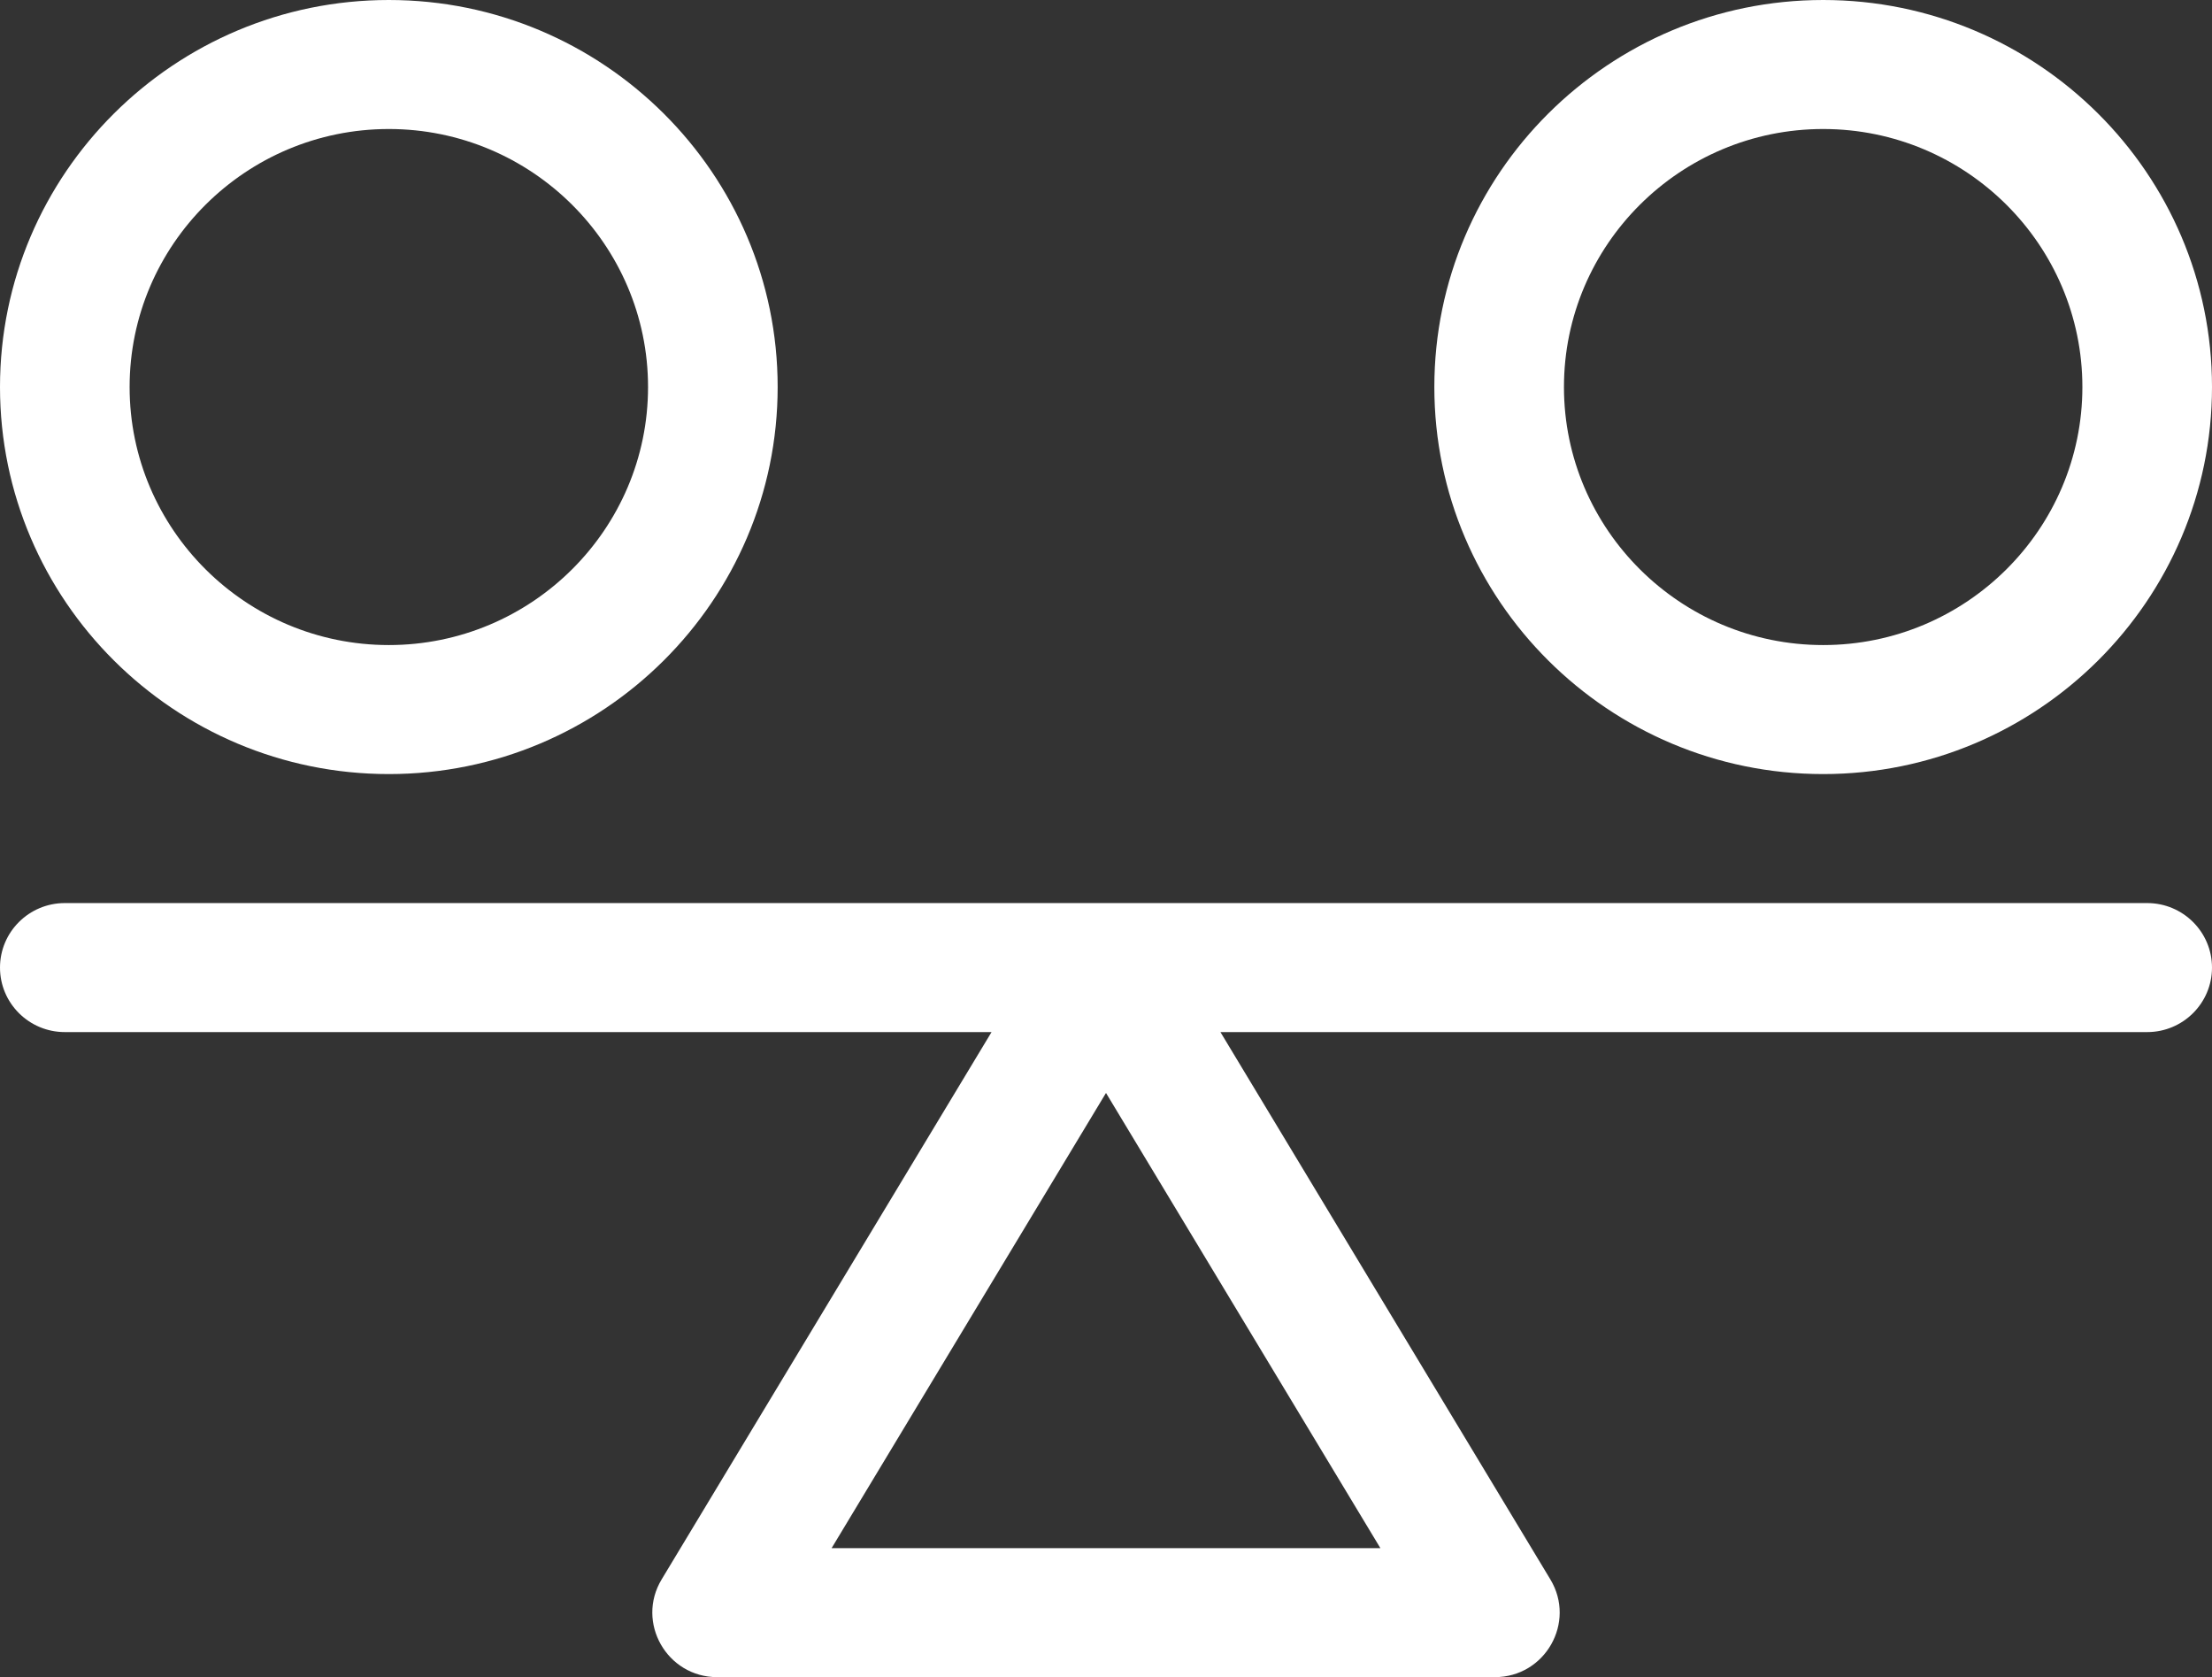 <svg width="124" height="94" viewBox="0 0 124 94" fill="none" xmlns="http://www.w3.org/2000/svg">
<rect x="0" y="0" width="124" height="94" fill="#333333" stroke="none"/>
<g style="mix-blend-mode:overlay" clip-path="url(#clip0_87_41)">
<path d="M120.367 50.615H3.633C1.627 50.615 0 52.235 0 54.231C0 56.226 1.627 57.846 3.633 57.846H55.584L37.089 88.524C35.638 90.932 37.384 94 40.203 94H83.797C86.618 94 88.362 90.932 86.911 88.524L68.415 57.846H120.367C122.372 57.846 124 56.226 124 54.231C124 52.235 122.372 50.615 120.367 50.615ZM46.619 86.769L62 61.257L77.381 86.769H46.621H46.619Z" fill="white"/>
<path d="M21.797 43.385C33.817 43.385 43.594 33.654 43.594 21.692C43.594 9.73 33.817 0 21.797 0C9.777 0 0 9.73 0 21.692C0 33.654 9.777 43.385 21.797 43.385ZM21.797 7.231C29.808 7.231 36.328 13.719 36.328 21.692C36.328 29.665 29.808 36.154 21.797 36.154C13.785 36.154 7.266 29.665 7.266 21.692C7.266 13.719 13.785 7.231 21.797 7.231Z" fill="white"/>
<path d="M102.203 43.385C114.223 43.385 124 33.654 124 21.692C124 9.73 114.223 0 102.203 0C90.183 0 80.406 9.73 80.406 21.692C80.406 33.654 90.183 43.385 102.203 43.385ZM102.203 7.231C110.215 7.231 116.734 13.719 116.734 21.692C116.734 29.665 110.215 36.154 102.203 36.154C94.192 36.154 87.672 29.665 87.672 21.692C87.672 13.719 94.192 7.231 102.203 7.231Z" fill="white"/>
</g>
<defs>
<clipPath id="clip0_87_41">
<rect width="124" height="94" fill="white"/>
</clipPath>
</defs>
</svg>
